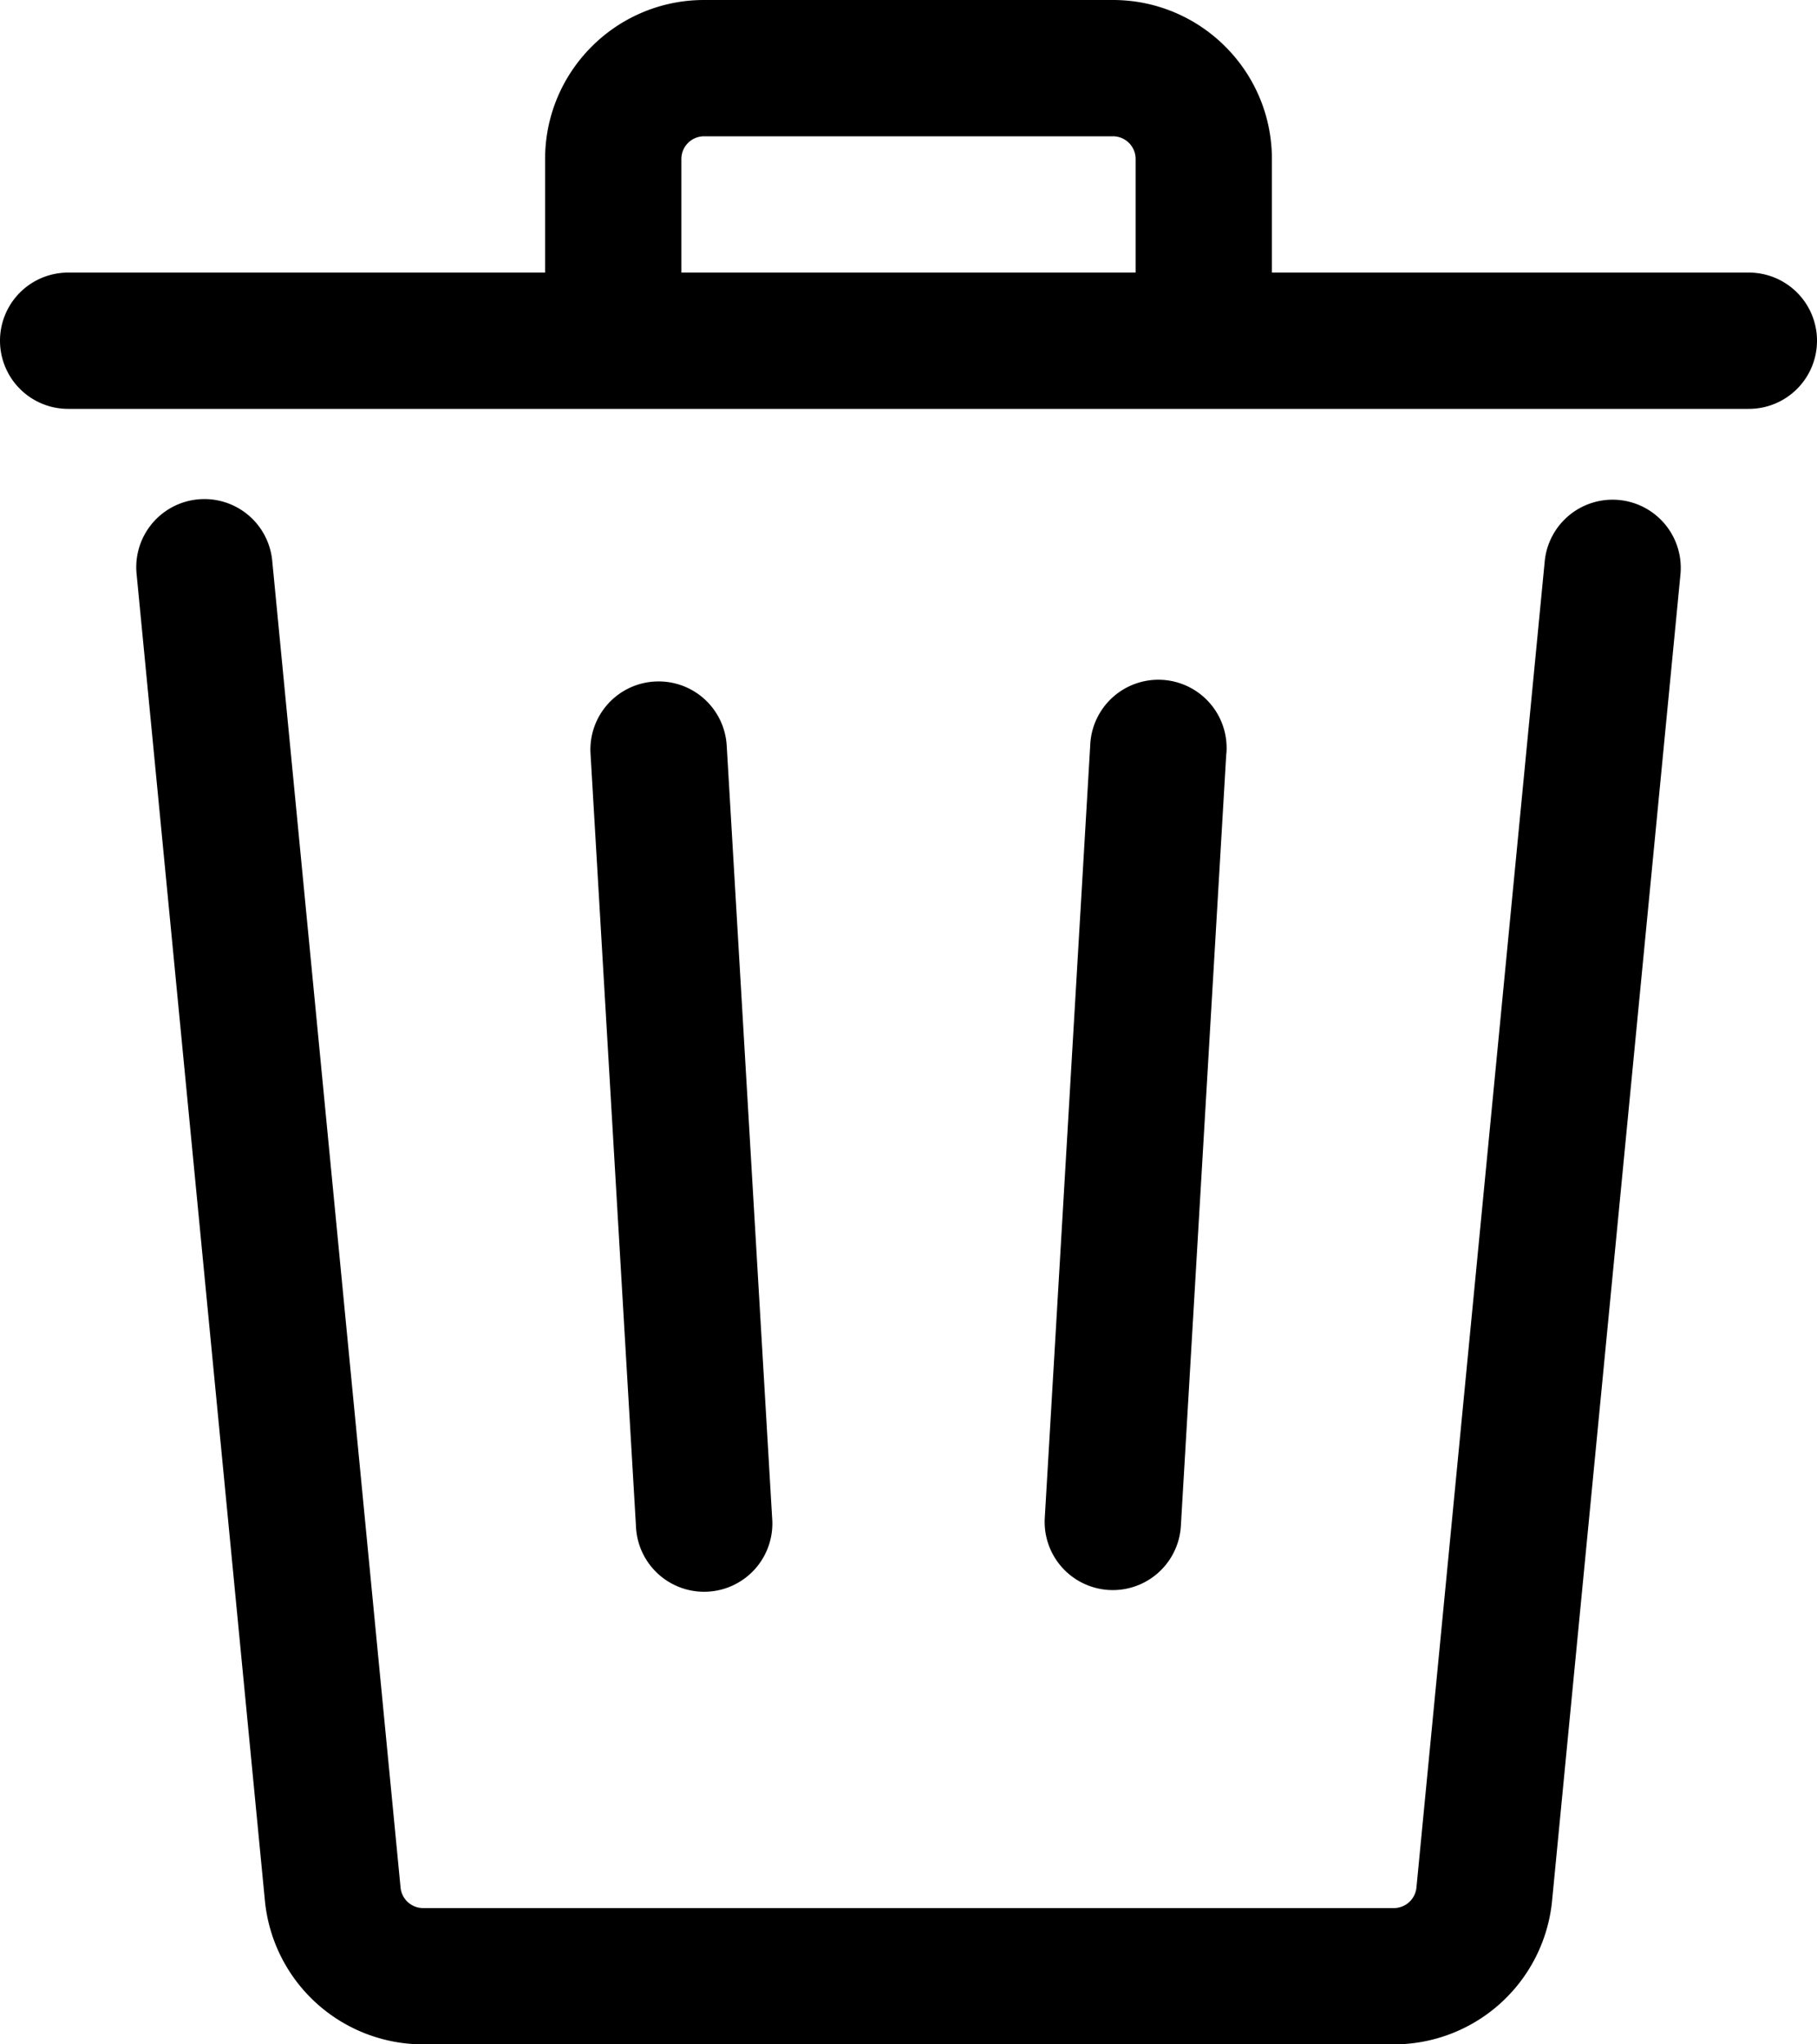<?xml version="1.0" encoding="UTF-8" standalone="no"?>
<!-- Uploaded to: SVG Repo, www.svgrepo.com, Generator: SVG Repo Mixer Tools -->

<svg
   fill="#000000"
   width="666.667"
   height="750"
   viewBox="0 0 20 22.5"
   version="1.1"
   id="svg3"
   sodipodi:docname="trash.svg"
   inkscape:version="1.3.2 (091e20ef0f, 2023-11-25)"
   xmlns:inkscape="http://www.inkscape.org/namespaces/inkscape"
   xmlns:sodipodi="http://sodipodi.sourceforge.net/DTD/sodipodi-0.dtd"
   xmlns="http://www.w3.org/2000/svg"
   xmlns:svg="http://www.w3.org/2000/svg">
  <defs
     id="defs3" />
  <sodipodi:namedview
     id="namedview3"
     pagecolor="#ffffff"
     bordercolor="#000000"
     borderopacity="0.25"
     inkscape:showpageshadow="2"
     inkscape:pageopacity="0.0"
     inkscape:pagecheckerboard="0"
     inkscape:deskcolor="#d1d1d1"
     inkscape:zoom="1.00625"
     inkscape:cx="333.91304"
     inkscape:cy="320.49689"
     inkscape:window-width="1920"
     inkscape:window-height="1011"
     inkscape:window-x="0"
     inkscape:window-y="0"
     inkscape:window-maximized="1"
     inkscape:current-layer="svg3" />
  <path
     fill-rule="evenodd"
     d="M 14,1.75 V 3 h 5.25 a 0.75,0.75 0 0 1 0,1.5 H 0.75 A 0.75,0.75 0 0 1 0.75,3 H 6 V 1.75 C 6,0.784 6.784,0 7.75,0 h 4.5 C 13.216,0 14,0.784 14,1.75 Z m -6.5,0 A 0.25,0.25 0 0 1 7.75,1.5 h 4.5 A 0.25,0.25 0 0 1 12.5,1.75 V 3 h -5 z"
     id="path1" />
  <path
     d="M 2.997,6.178 A 0.75,0.75 0 1 0 1.504,6.322 L 2.916,20.92 a 1.75,1.75 0 0 0 1.742,1.58 h 10.684 a 1.75,1.75 0 0 0 1.742,-1.581 L 18.497,6.322 A 0.75,0.75 0 0 0 17.003,6.178 L 15.591,20.774 A 0.25,0.25 0 0 1 15.342,21 H 4.658 A 0.25,0.25 0 0 1 4.409,20.774 Z"
     id="path2" />
  <path
     d="m 7.206,7.501 a 0.75,0.75 0 0 1 0.793,0.705 l 0.5,8.5 A 0.751,0.751 0 1 1 7,16.794 L 6.5,8.294 A 0.75,0.75 0 0 1 7.205,7.501 Z m 6.293,0.793 A 0.751,0.751 0 1 0 12,8.206 l -0.5,8.5 a 0.75,0.75 0 0 0 1.498,0.088 l 0.5,-8.5 z"
     id="path3" />
</svg>
